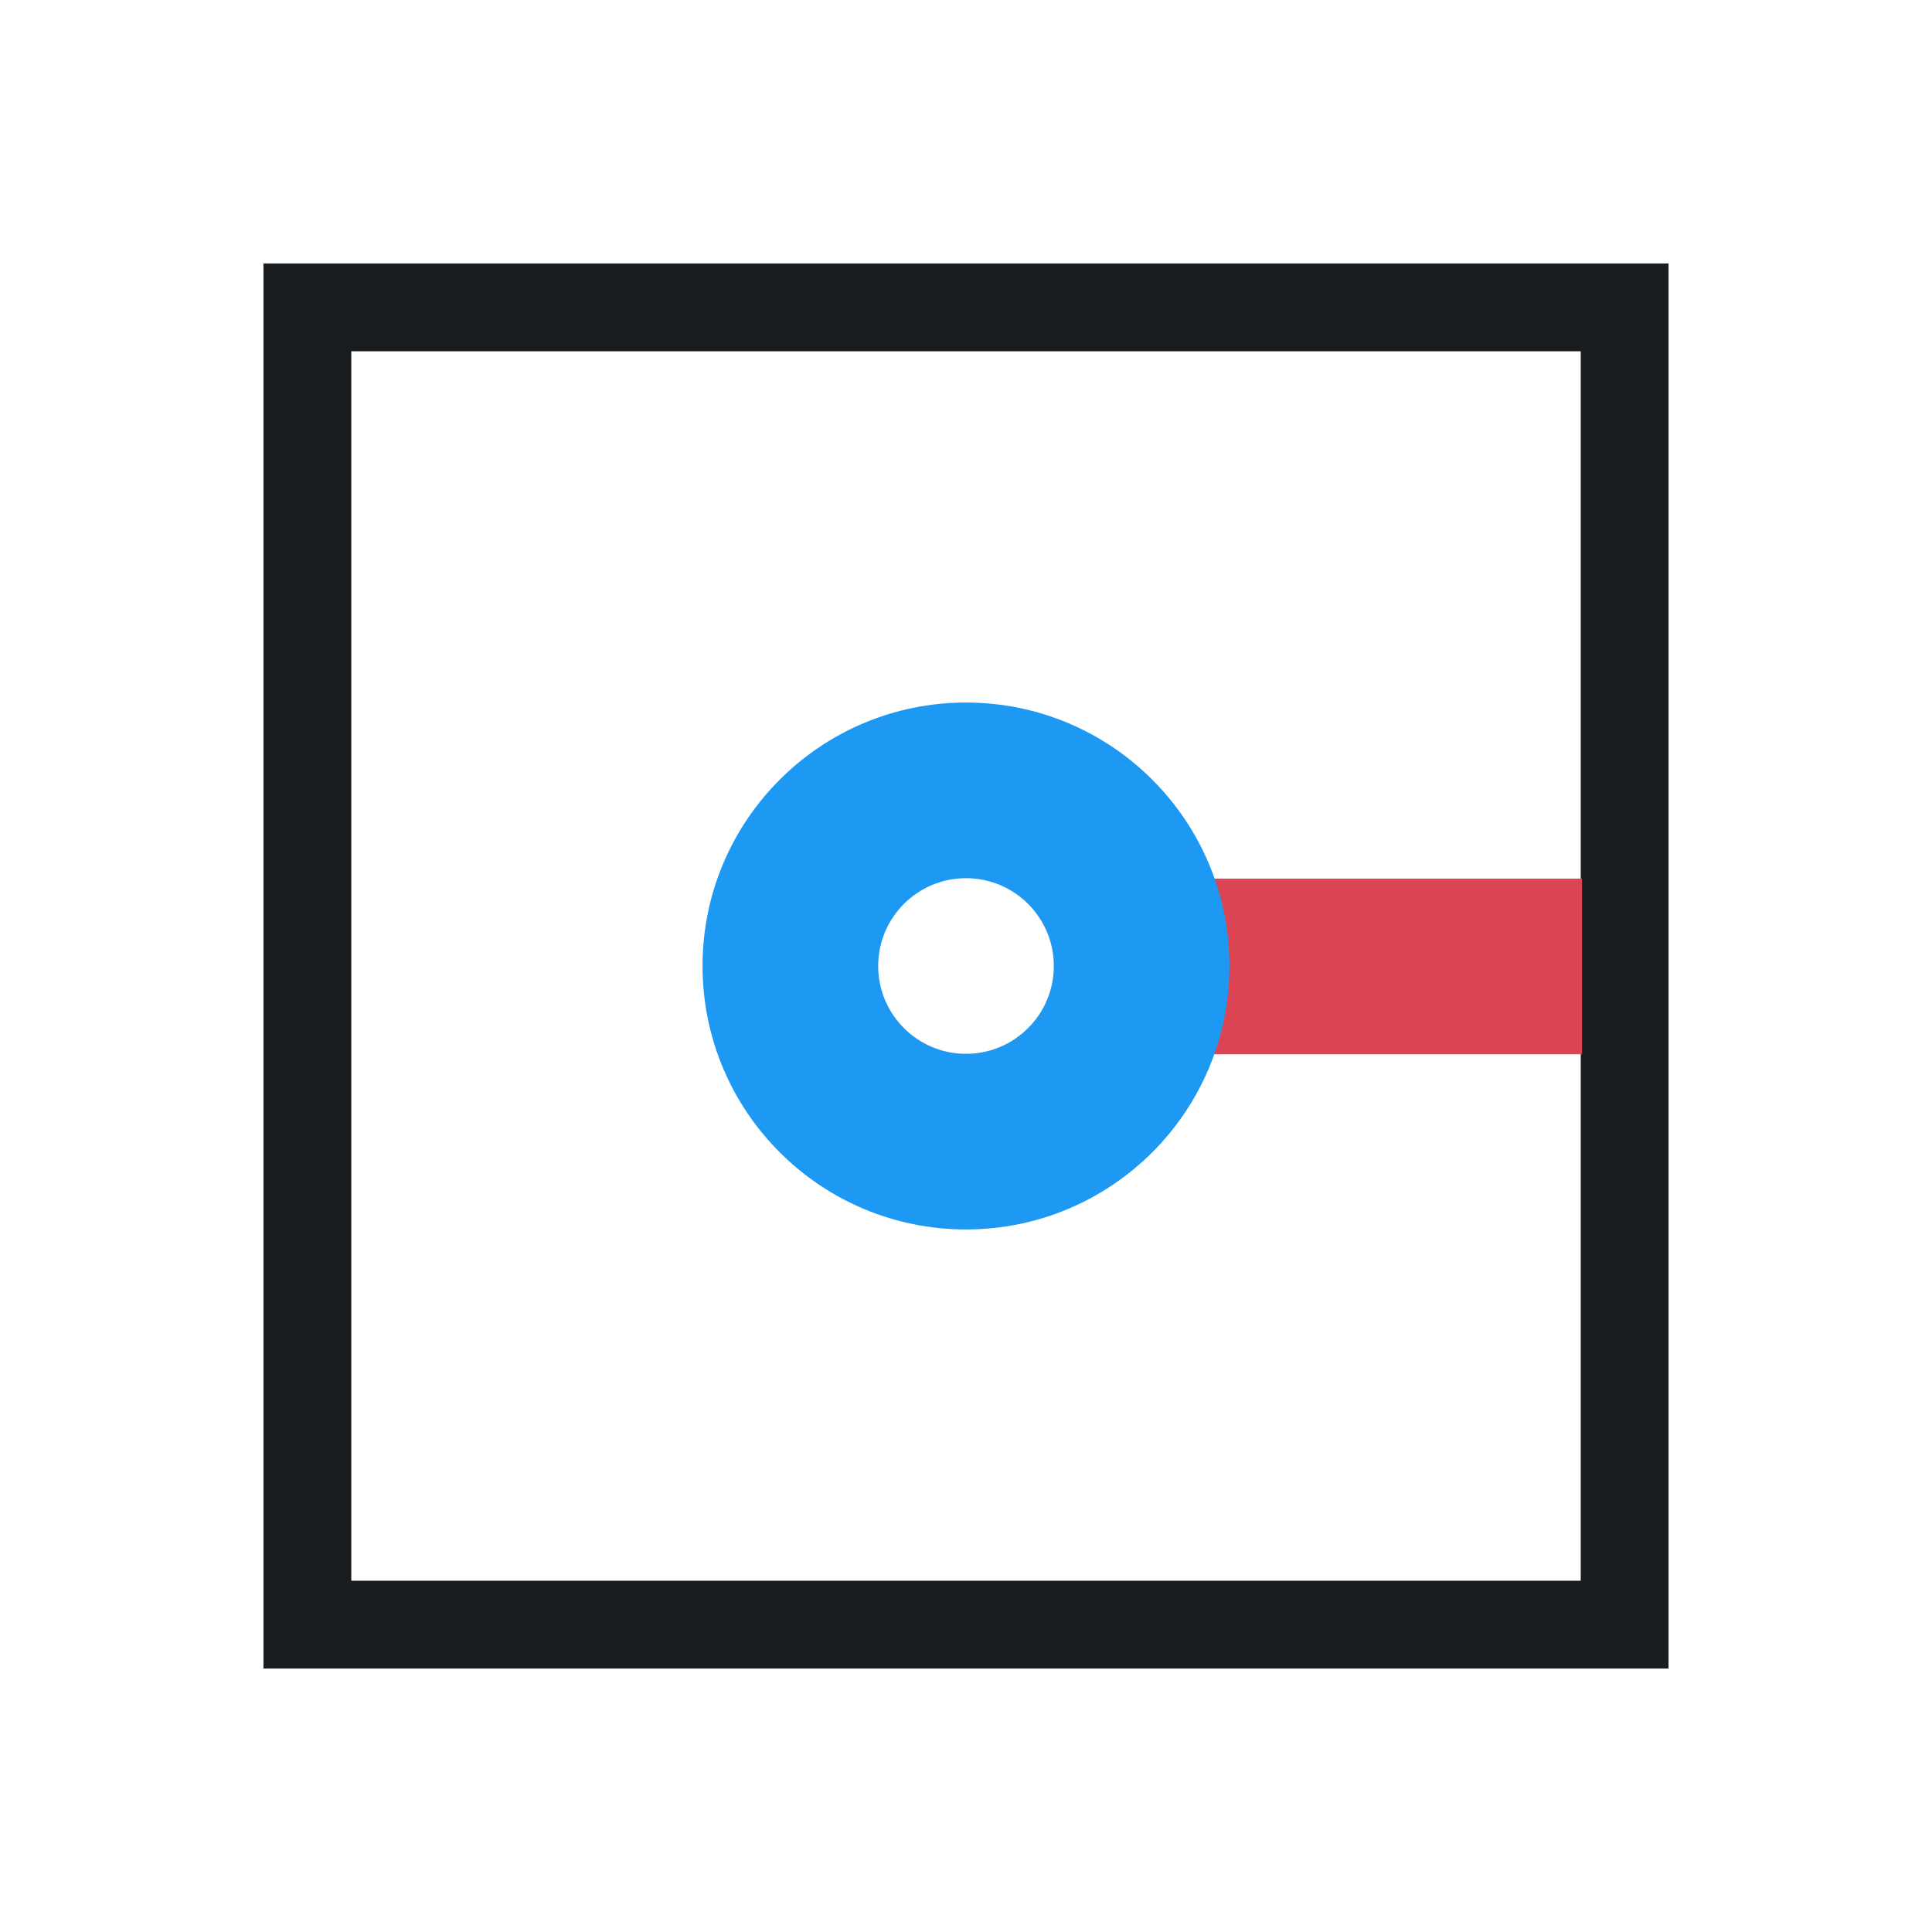 <svg xmlns="http://www.w3.org/2000/svg" viewBox="0 0 22 22"><g transform="matrix(0 1 1 0-1030.36 0)" fill-rule="evenodd" color="#000"><path transform="translate(-1 1029.36)" d="m4 4v16h16v-16h-16m1 1h14v14h-14v-14" fill="#1A1D20"/><path fill="#da4453" stroke-width="1" d="m538.89 603.13h4v2h-4z" transform="matrix(.5 0 0 2.5-259.44-464.45)"/><path d="m11 1038.36c-1.657 0-3 1.343-3 3 0 1.657 1.343 3 3 3 1.657 0 3-1.343 3-3 0-1.657-1.343-3-3-3m0 2c.552 0 1 .448 1 1 0 .552-.448 1-1 1-.552 0-1-.448-1-1 0-.552.448-1 1-1" fill="#1d99f3"/></g></svg>